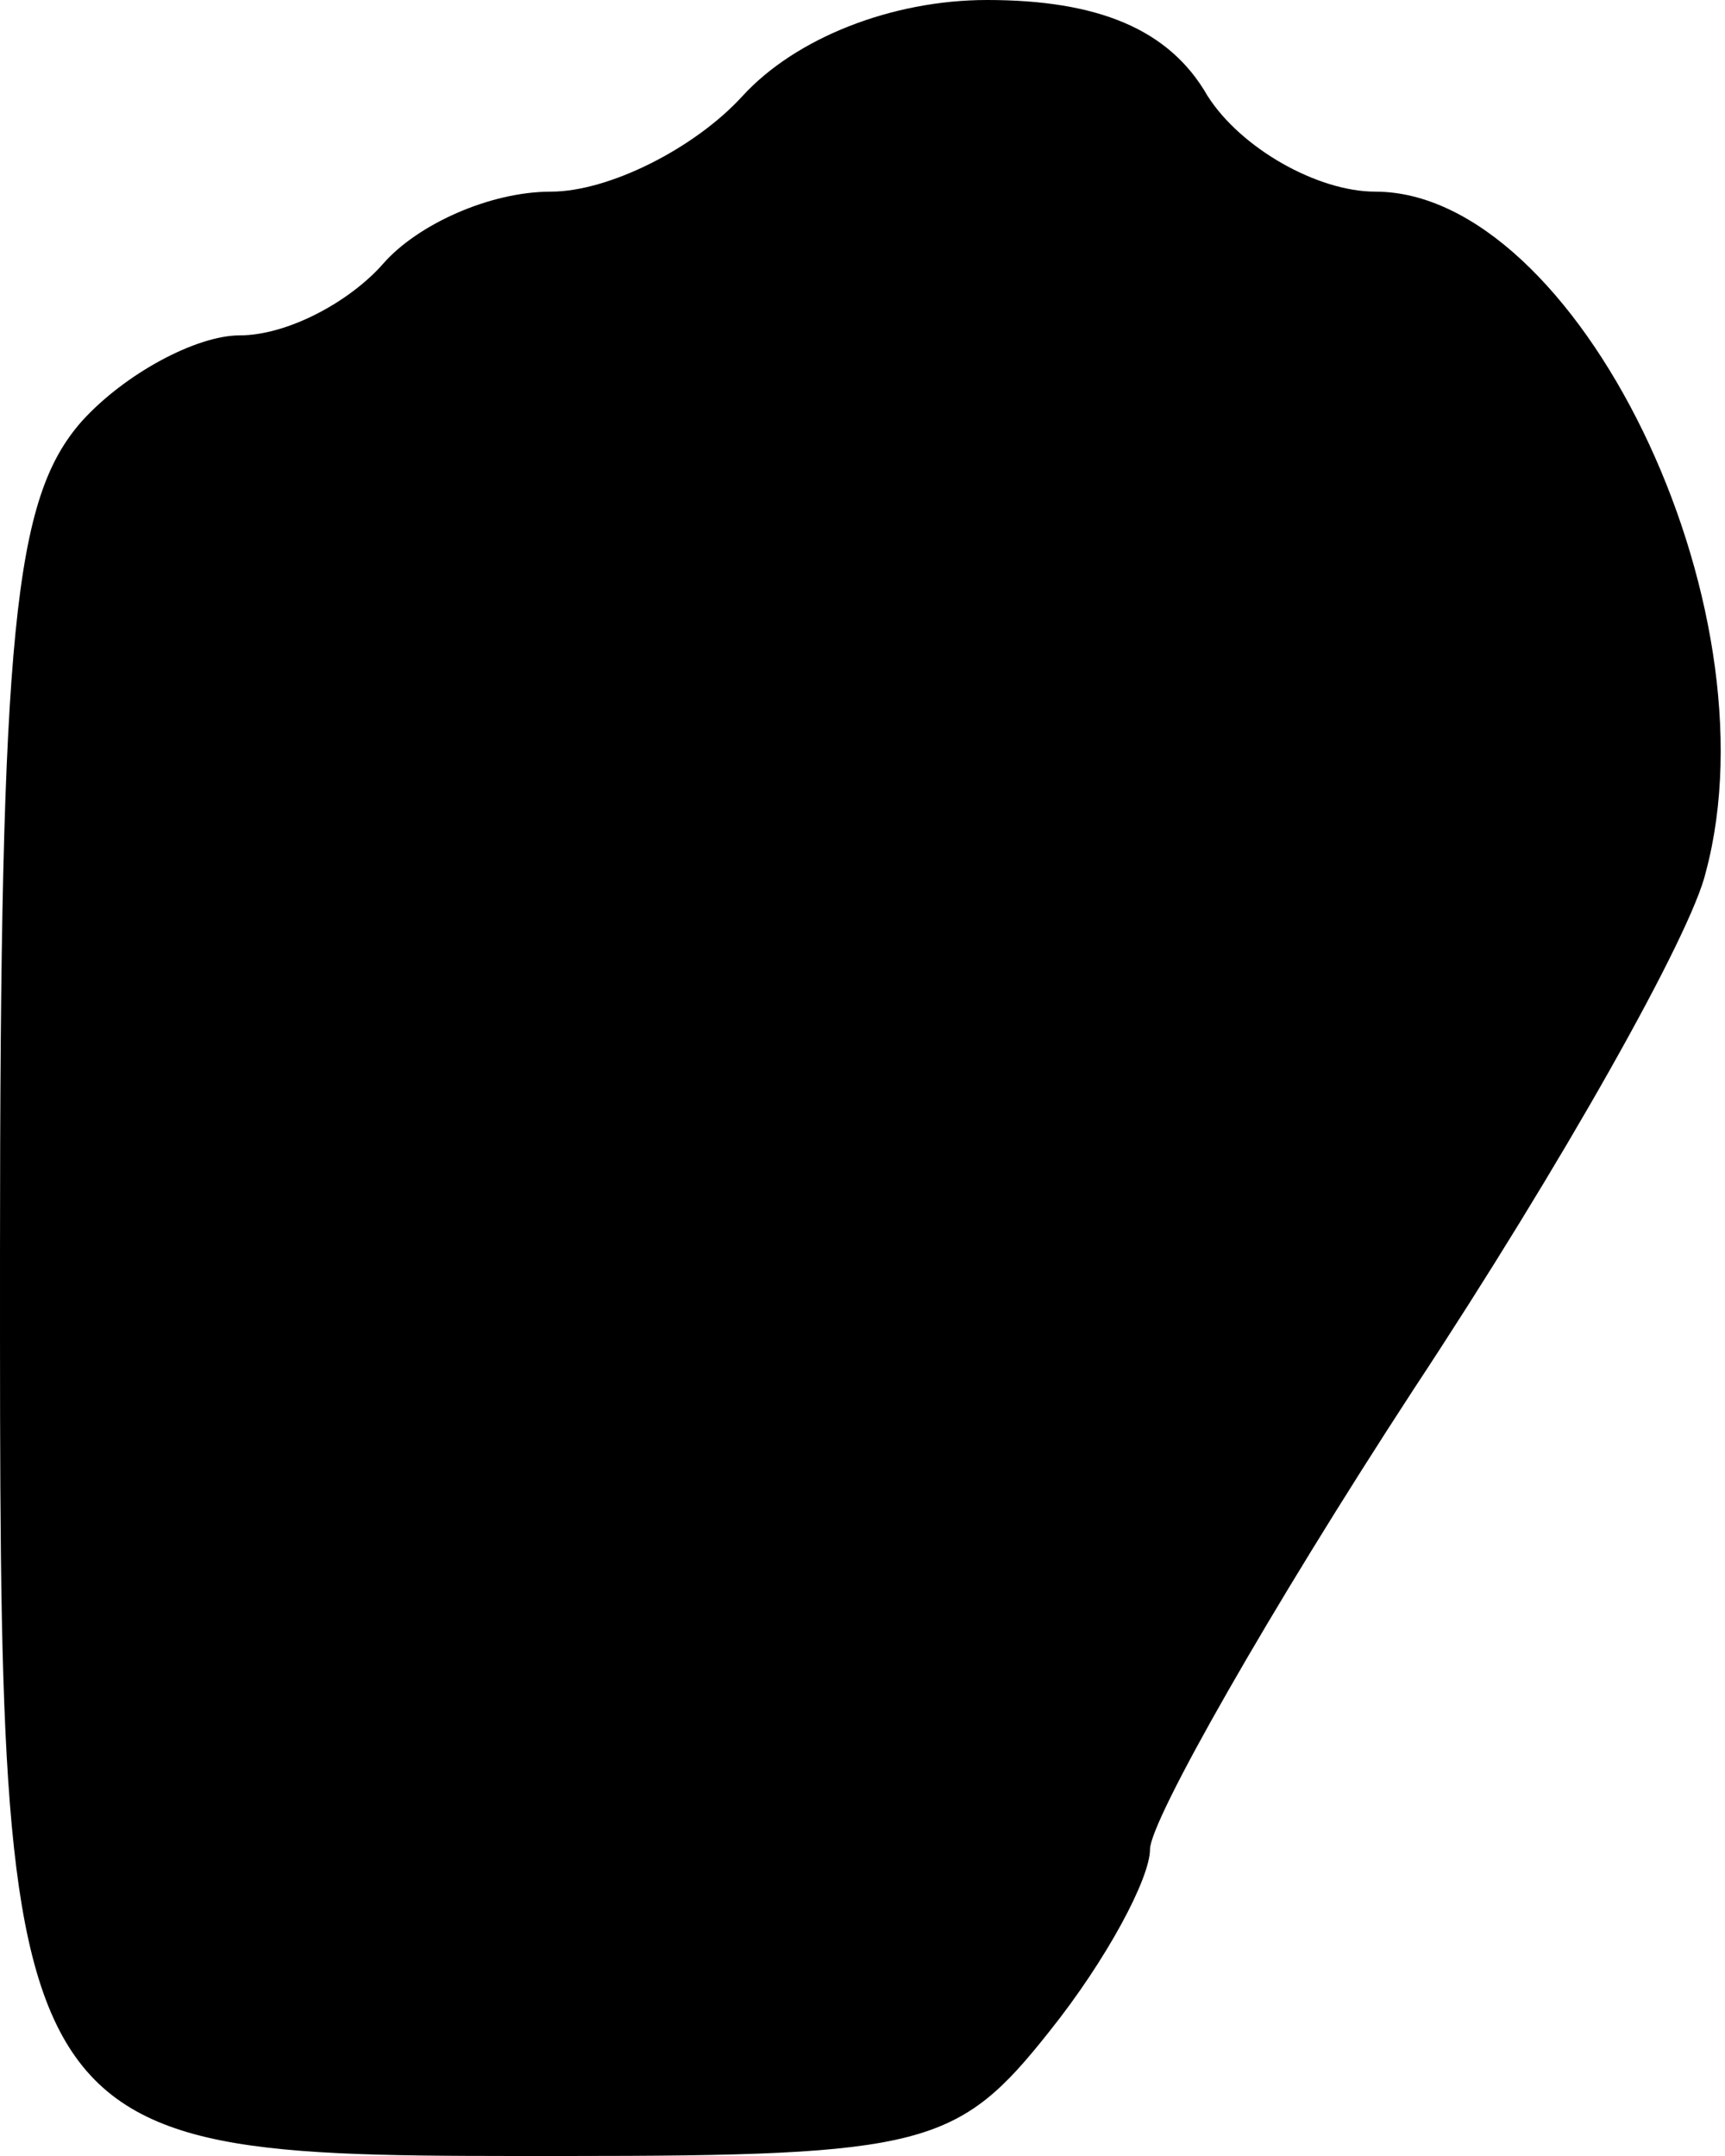 <?xml version="1.0" standalone="no"?>
<!DOCTYPE svg PUBLIC "-//W3C//DTD SVG 20010904//EN"
 "http://www.w3.org/TR/2001/REC-SVG-20010904/DTD/svg10.dtd">
<svg version="1.0" xmlns="http://www.w3.org/2000/svg"
 width="36pt" height="45pt" viewBox="0 0 36 45"
 preserveAspectRatio="xMidYMid meet">
<g transform="translate(0,45) scale(0.1,-0.1)"
fill="#000000" stroke="none">
<path fill="#000000" stroke="none" d="M155 430 c-10 -11 -28 -20 -40 -20 -13
0 -28 -7 -35 -15 -7 -8 -20 -15 -30 -15 -9 0 -24 -8 -33 -18 -14 -16 -17 -43
-17 -174 0 -190 -1 -188 118 -188 75 0 82 2 101 26 12 15 21 32 21 38 0 6 25
50 55 96 31 47 58 95 61 108 15 56 -27 142 -69 142 -12 0 -28 9 -35 20 -8 14
-23 20 -46 20 -20 0 -40 -8 -51 -20z"/>
</g>
</svg>
